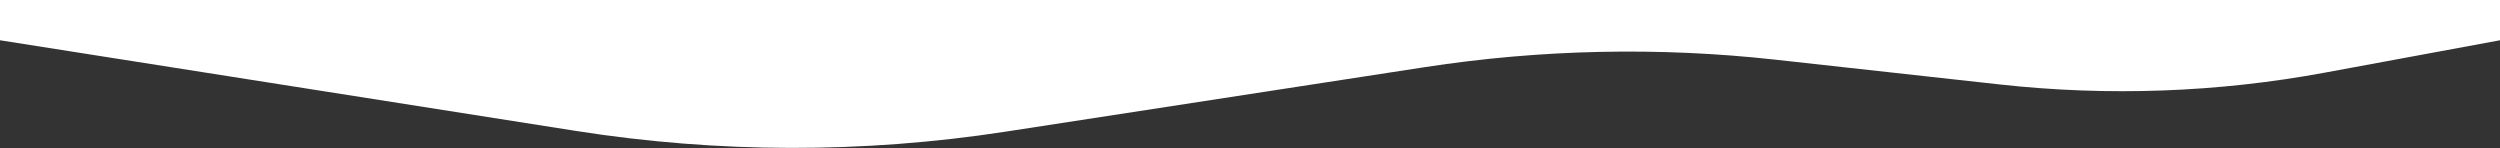 <?xml version="1.0" encoding="utf-8"?>
<!-- Generator: Adobe Illustrator 24.1.1, SVG Export Plug-In . SVG Version: 6.00 Build 0)  -->
<svg version="1.1" id="Capa_1" xmlns="http://www.w3.org/2000/svg" xmlns:xlink="http://www.w3.org/1999/xlink" x="0px" y="0px"
	 viewBox="0 0 1366 81" style="enable-background:new 0 0 1366 81;" xml:space="preserve">
<rect x="0" y="0" width="1366" height="81" fill="#333333" stroke="none"/>
<style type="text/css">
	.st0{fill:#FFFFFF;}
</style>
<path class="st0" d="M0,22l314.64,49.53c77.77,12.24,156.97,12.38,234.78,0.41l229.1-35.25c63.38-9.75,127.76-11.13,191.5-4.09
	l122.8,13.56c59.14,6.53,118.91,4.35,177.42-6.46L1366,22V0H0V22z"/>
</svg>
